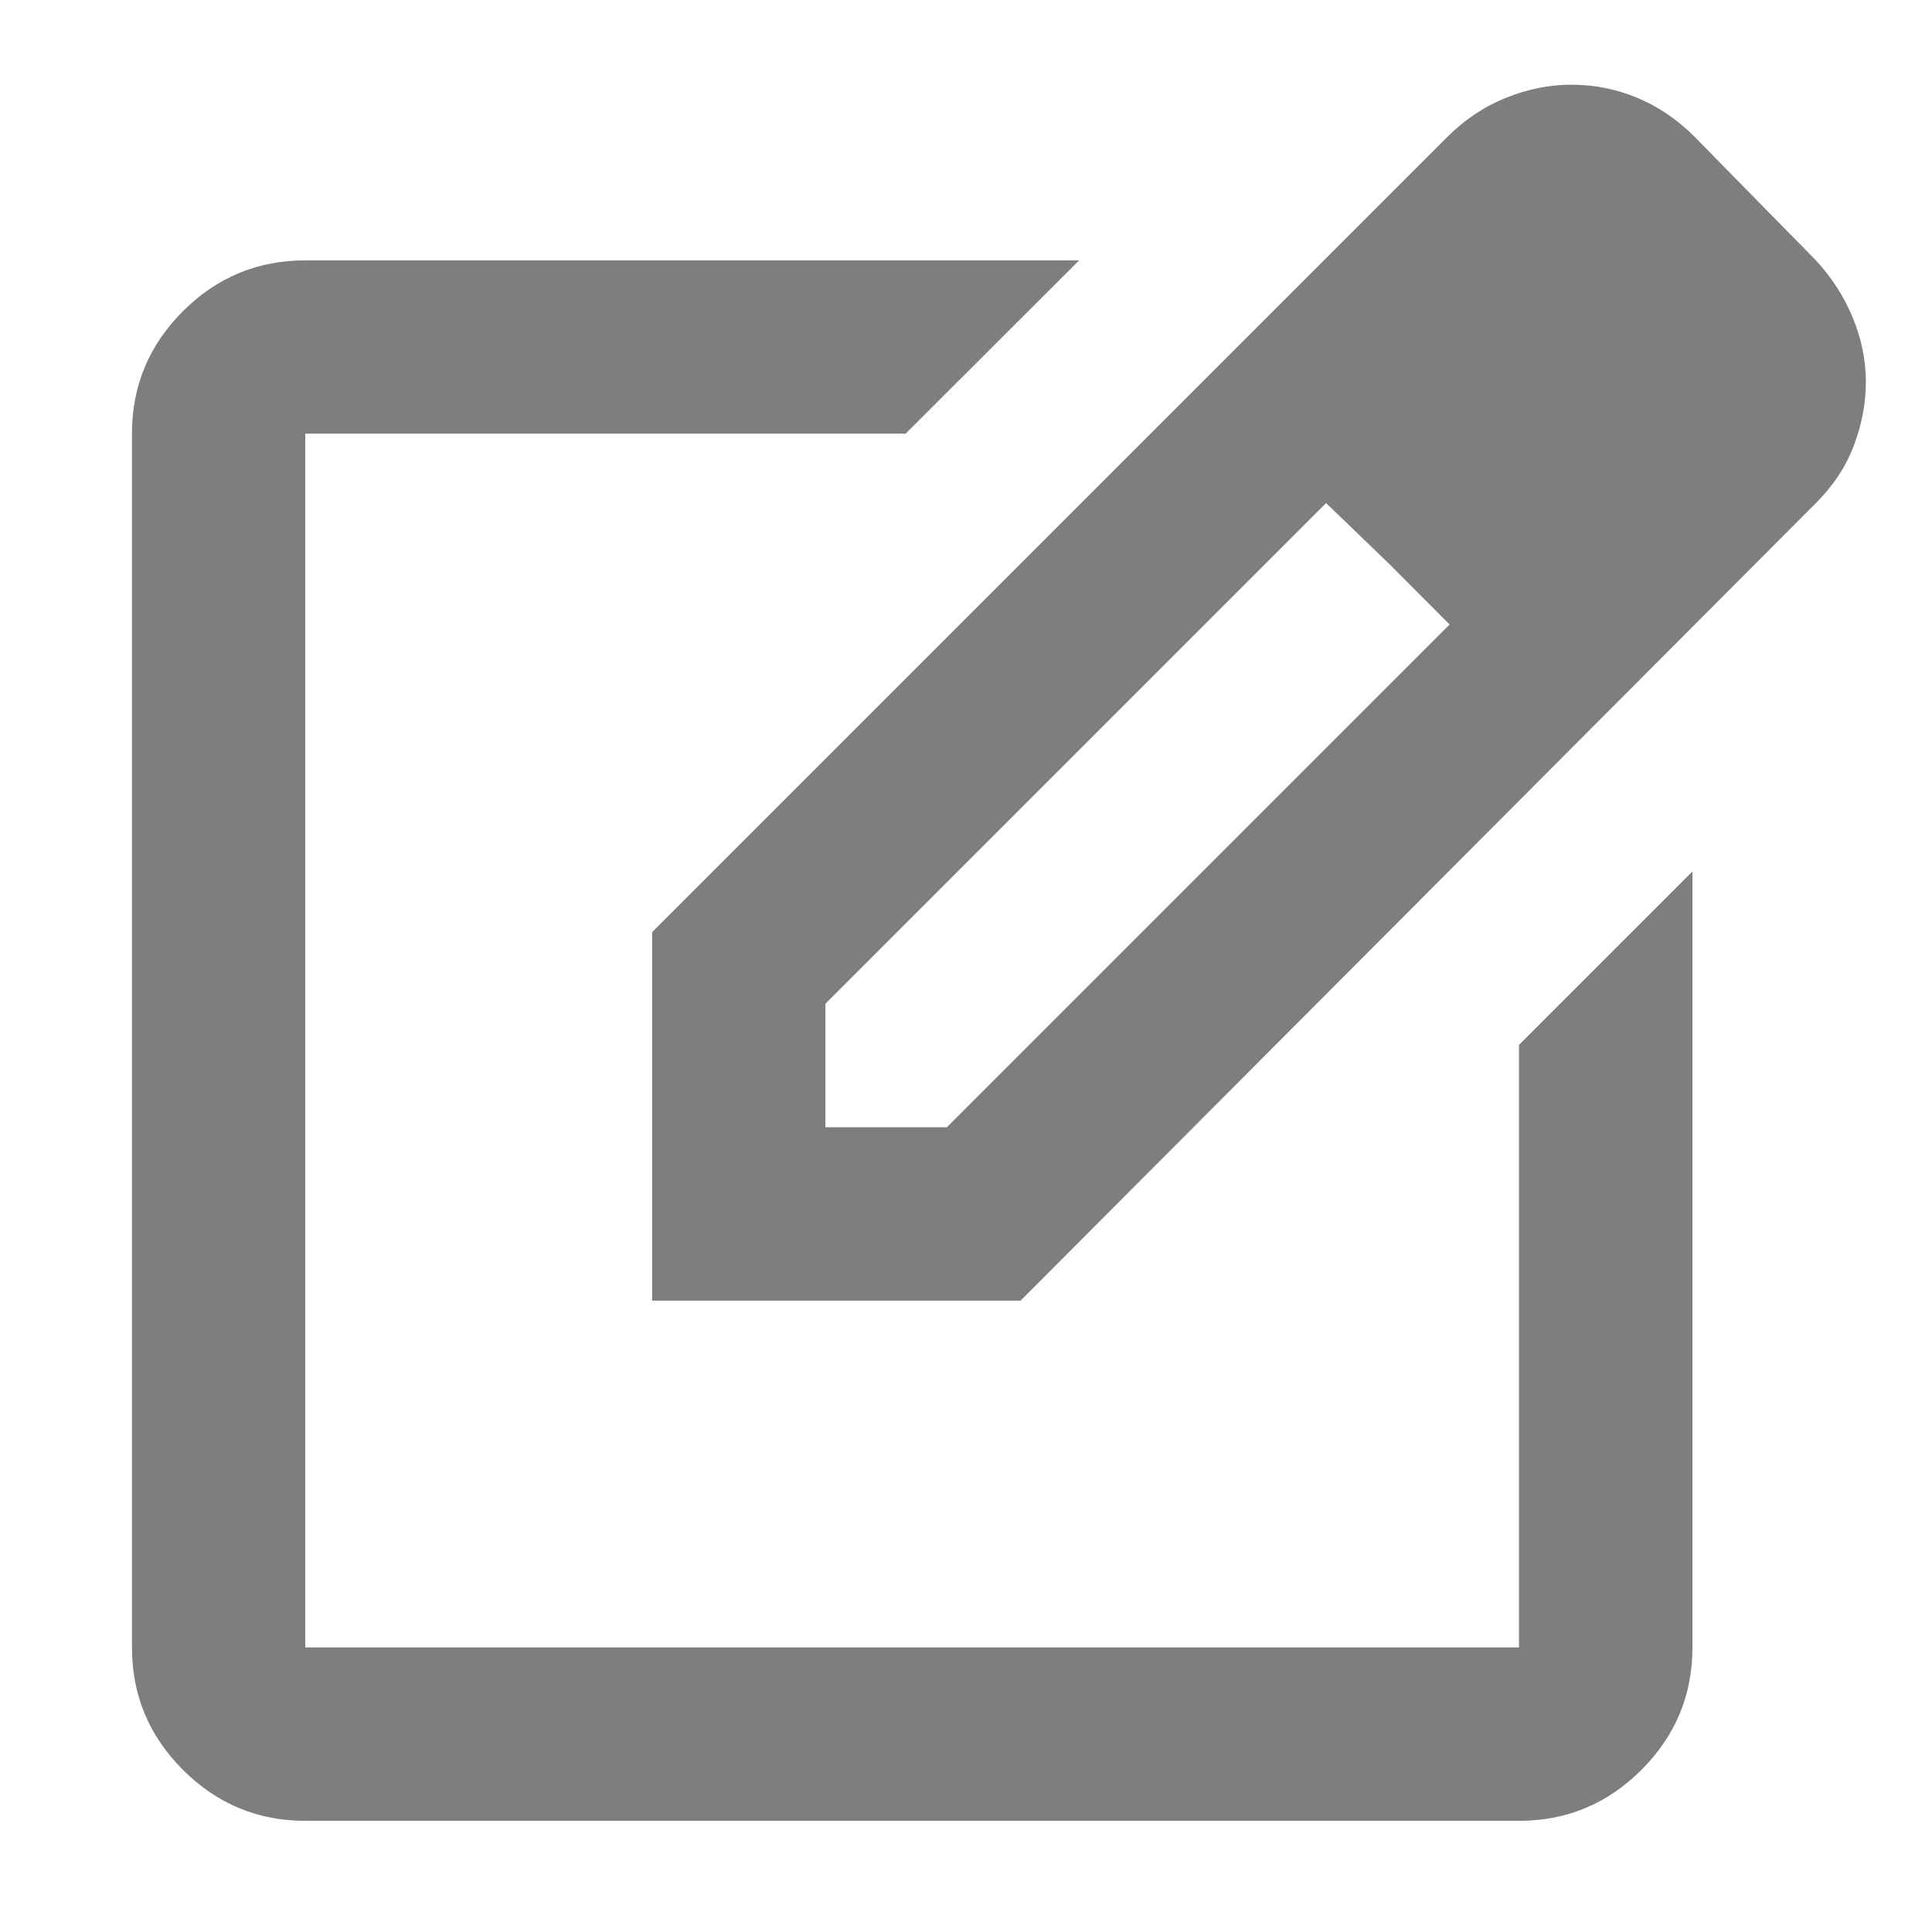 <svg width="13" height="13" viewBox="0 0 13 13" fill="none" xmlns="http://www.w3.org/2000/svg">
<path d="M2.054 12.252C1.734 12.252 1.459 12.137 1.231 11.909C1.002 11.68 0.888 11.406 0.888 11.085V2.918C0.888 2.597 1.002 2.323 1.231 2.094C1.459 1.866 1.734 1.752 2.054 1.752H7.261L6.094 2.918H2.054V11.085H10.221V7.031L11.388 5.864V11.085C11.388 11.406 11.274 11.68 11.045 11.909C10.817 12.137 10.542 12.252 10.221 12.252H2.054ZM4.388 8.752V6.272L9.74 0.92C9.857 0.804 9.988 0.716 10.134 0.658C10.28 0.599 10.425 0.57 10.571 0.57C10.727 0.57 10.875 0.599 11.016 0.658C11.157 0.716 11.286 0.804 11.402 0.92L12.219 1.752C12.326 1.868 12.409 1.997 12.467 2.138C12.525 2.279 12.555 2.422 12.555 2.568C12.555 2.714 12.528 2.857 12.474 2.998C12.421 3.139 12.336 3.268 12.219 3.385L6.867 8.752H4.388ZM5.554 7.585H6.371L9.754 4.202L9.346 3.793L8.923 3.385L5.554 6.754V7.585Z" fill="#7E7E7E"/>
</svg>
